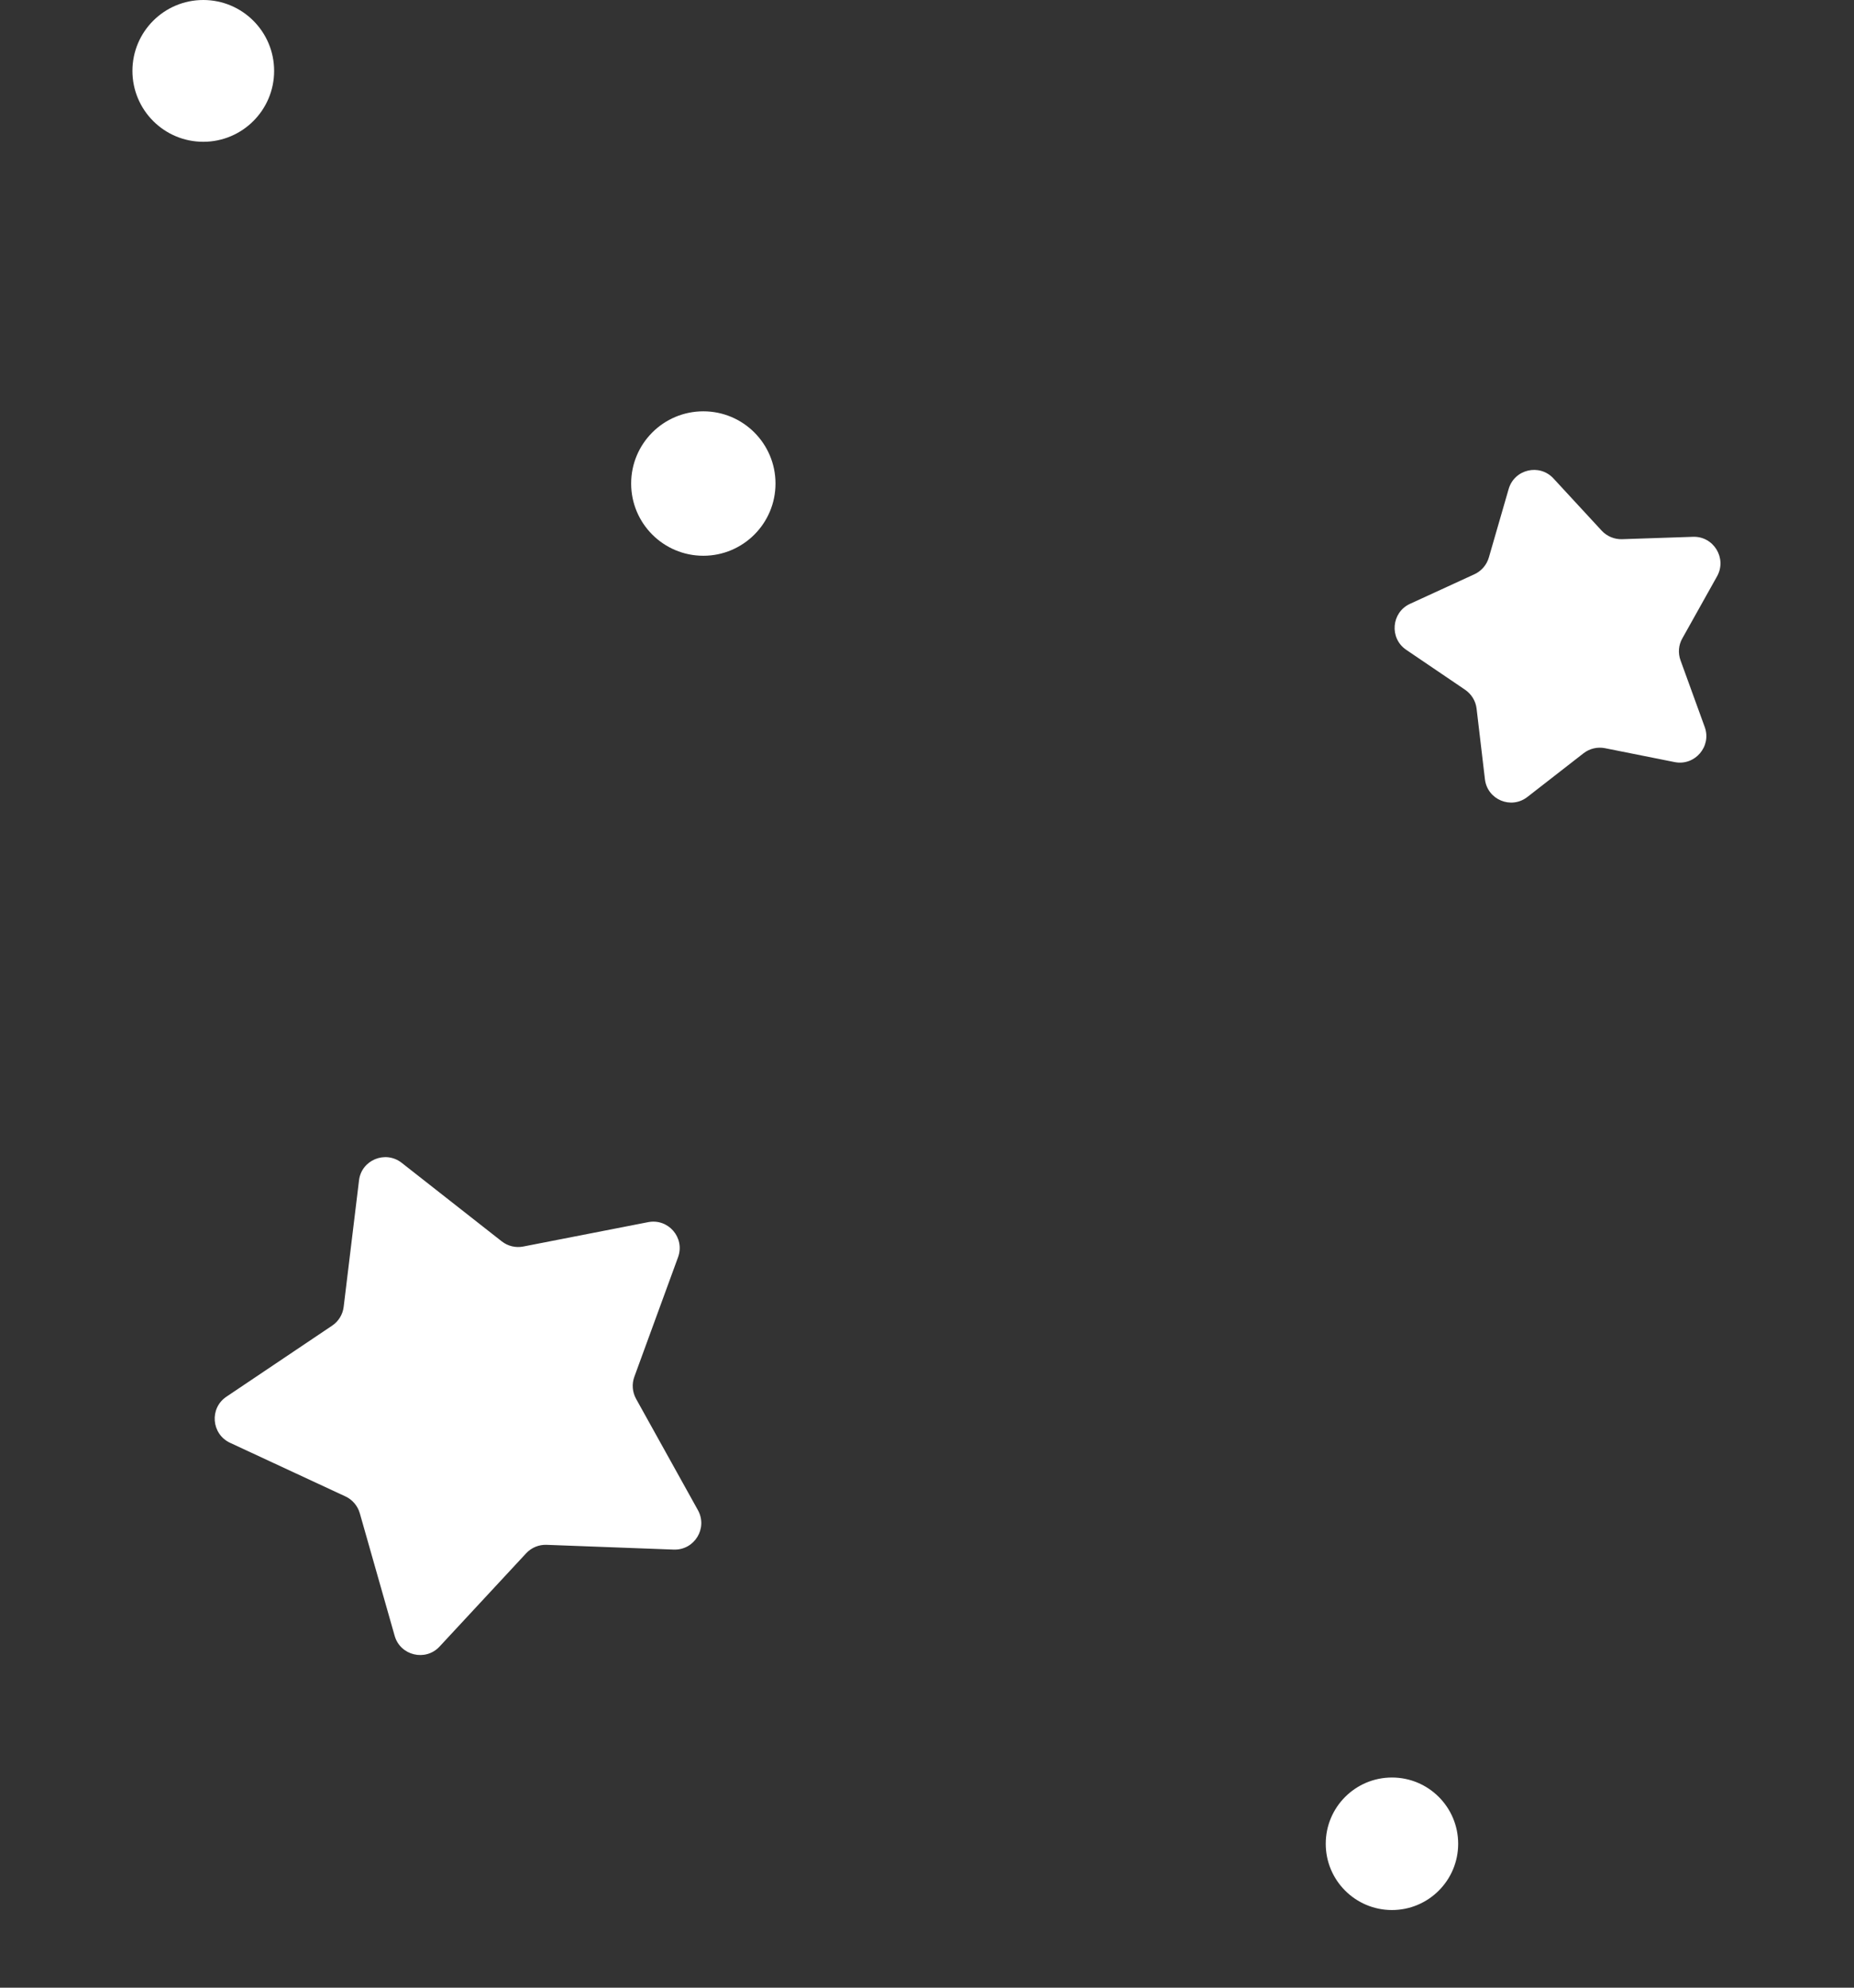 <svg width="14" height="15" viewBox="0 0 14 15" fill="none" xmlns="http://www.w3.org/2000/svg">
<rect x="0" y="0" width="14" height="15" fill="#333333" stroke="none"/>
<circle cx="1.535" cy="0.535" r="0.535" fill="white"/>
<circle cx="5.311" cy="3.649" r="0.545" fill="white"/>
<circle cx="10.511" cy="13.914" r="0.5" fill="white"/>
<path d="M2.711 8.908C2.729 8.754 2.91 8.679 3.033 8.775L3.789 9.368C3.835 9.404 3.894 9.418 3.951 9.407L4.894 9.223C5.047 9.193 5.174 9.341 5.12 9.488L4.79 10.39C4.77 10.445 4.775 10.505 4.803 10.556L5.27 11.396C5.346 11.533 5.244 11.699 5.088 11.694L4.127 11.658C4.069 11.656 4.013 11.679 3.973 11.722L3.319 12.426C3.213 12.54 3.022 12.494 2.98 12.344L2.717 11.42C2.701 11.364 2.661 11.317 2.609 11.293L1.737 10.888C1.596 10.822 1.58 10.627 1.71 10.54L2.508 10.004C2.556 9.972 2.588 9.92 2.595 9.863L2.711 8.908Z" fill="white"/>
<path d="M11.392 3.691C11.435 3.541 11.625 3.496 11.731 3.611L12.095 4.005C12.134 4.047 12.191 4.071 12.249 4.069L12.785 4.051C12.94 4.046 13.042 4.213 12.966 4.349L12.704 4.817C12.675 4.867 12.67 4.928 12.69 4.983L12.873 5.487C12.926 5.633 12.798 5.782 12.645 5.751L12.119 5.646C12.062 5.635 12.003 5.649 11.957 5.685L11.534 6.014C11.411 6.11 11.231 6.035 11.213 5.88L11.15 5.347C11.143 5.289 11.111 5.238 11.063 5.205L10.619 4.904C10.49 4.817 10.506 4.622 10.647 4.557L11.135 4.333C11.188 4.308 11.227 4.262 11.243 4.206L11.392 3.691Z" fill="white"/>
</svg>
